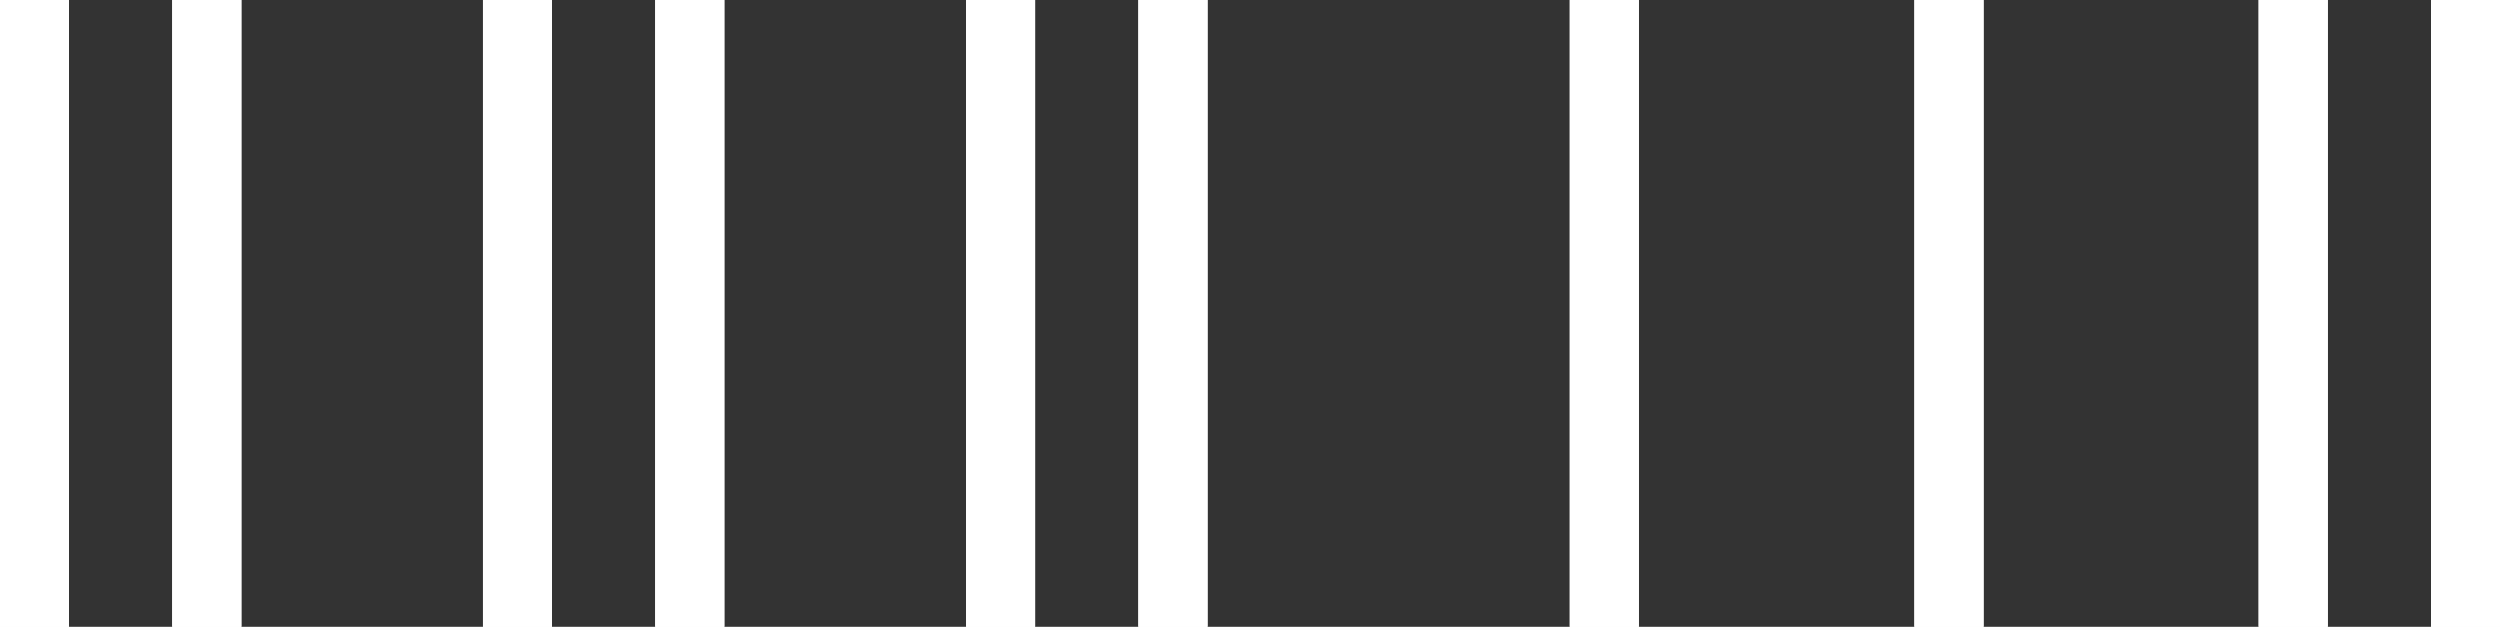 <svg width="702" height="176" viewBox="0 0 702 176" fill="none" xmlns="http://www.w3.org/2000/svg">
<rect x="0" y="0" width="702" height="176" fill="#333333" stroke="none"/>
<path fill-rule="evenodd" clip-rule="evenodd" d="M634.247 0H653.606V176H634.247V0ZM682.643 176H702V0H682.643V176Z" fill="white"/>
<path fill-rule="evenodd" clip-rule="evenodd" d="M634.247 0H653.606V176H634.247V0ZM682.643 176H702V0H682.643V176Z" fill="white"/>
<path fill-rule="evenodd" clip-rule="evenodd" d="M537.596 0H556.954V176H537.596V0Z" fill="white"/>
<path fill-rule="evenodd" clip-rule="evenodd" d="M537.596 0H556.954V176H537.596V0Z" fill="white"/>
<path fill-rule="evenodd" clip-rule="evenodd" d="M440.807 0H460.166V176H440.807V0Z" fill="white"/>
<path fill-rule="evenodd" clip-rule="evenodd" d="M440.807 0H460.166V176H440.807V0Z" fill="white"/>
<path fill-rule="evenodd" clip-rule="evenodd" d="M319.686 0H339.044V176H319.686V0ZM290.649 176V0H271.291V176H290.649Z" fill="white"/>
<path fill-rule="evenodd" clip-rule="evenodd" d="M319.686 0H339.044V176H319.686V0ZM290.649 176V0H271.291V176H290.649Z" fill="white"/>
<path fill-rule="evenodd" clip-rule="evenodd" d="M135.621 0H154.979V176H135.621V0ZM203.374 176V0H184.016V176H203.374Z" fill="white"/>
<path fill-rule="evenodd" clip-rule="evenodd" d="M135.621 0H154.979V176H135.621V0ZM203.374 176V0H184.016V176H203.374Z" fill="white"/>
<path fill-rule="evenodd" clip-rule="evenodd" d="M0 176V0H19.358V176H0ZM48.395 176H67.754V0H48.395V176Z" fill="white"/>
<path fill-rule="evenodd" clip-rule="evenodd" d="M0 176V0H19.358V176H0ZM48.395 176H67.754V0H48.395V176Z" fill="white"/>
<path fill-rule="evenodd" clip-rule="evenodd" d="M0 176H19.358V0H0V176ZM48.395 176H67.754V0H48.395V176ZM135.621 176H154.979V0H135.621V176ZM203.374 176H184.016V0H203.374V176ZM271.291 0V176H290.649V0H271.291ZM319.686 176V0H339.044V176H319.686ZM440.807 0V176H460.166V0H440.807ZM537.596 176V0H556.954V176H537.596ZM634.247 0V176H653.606V0H634.247ZM682.643 176V0H702V176H682.643Z" fill="white"/>
</svg>
